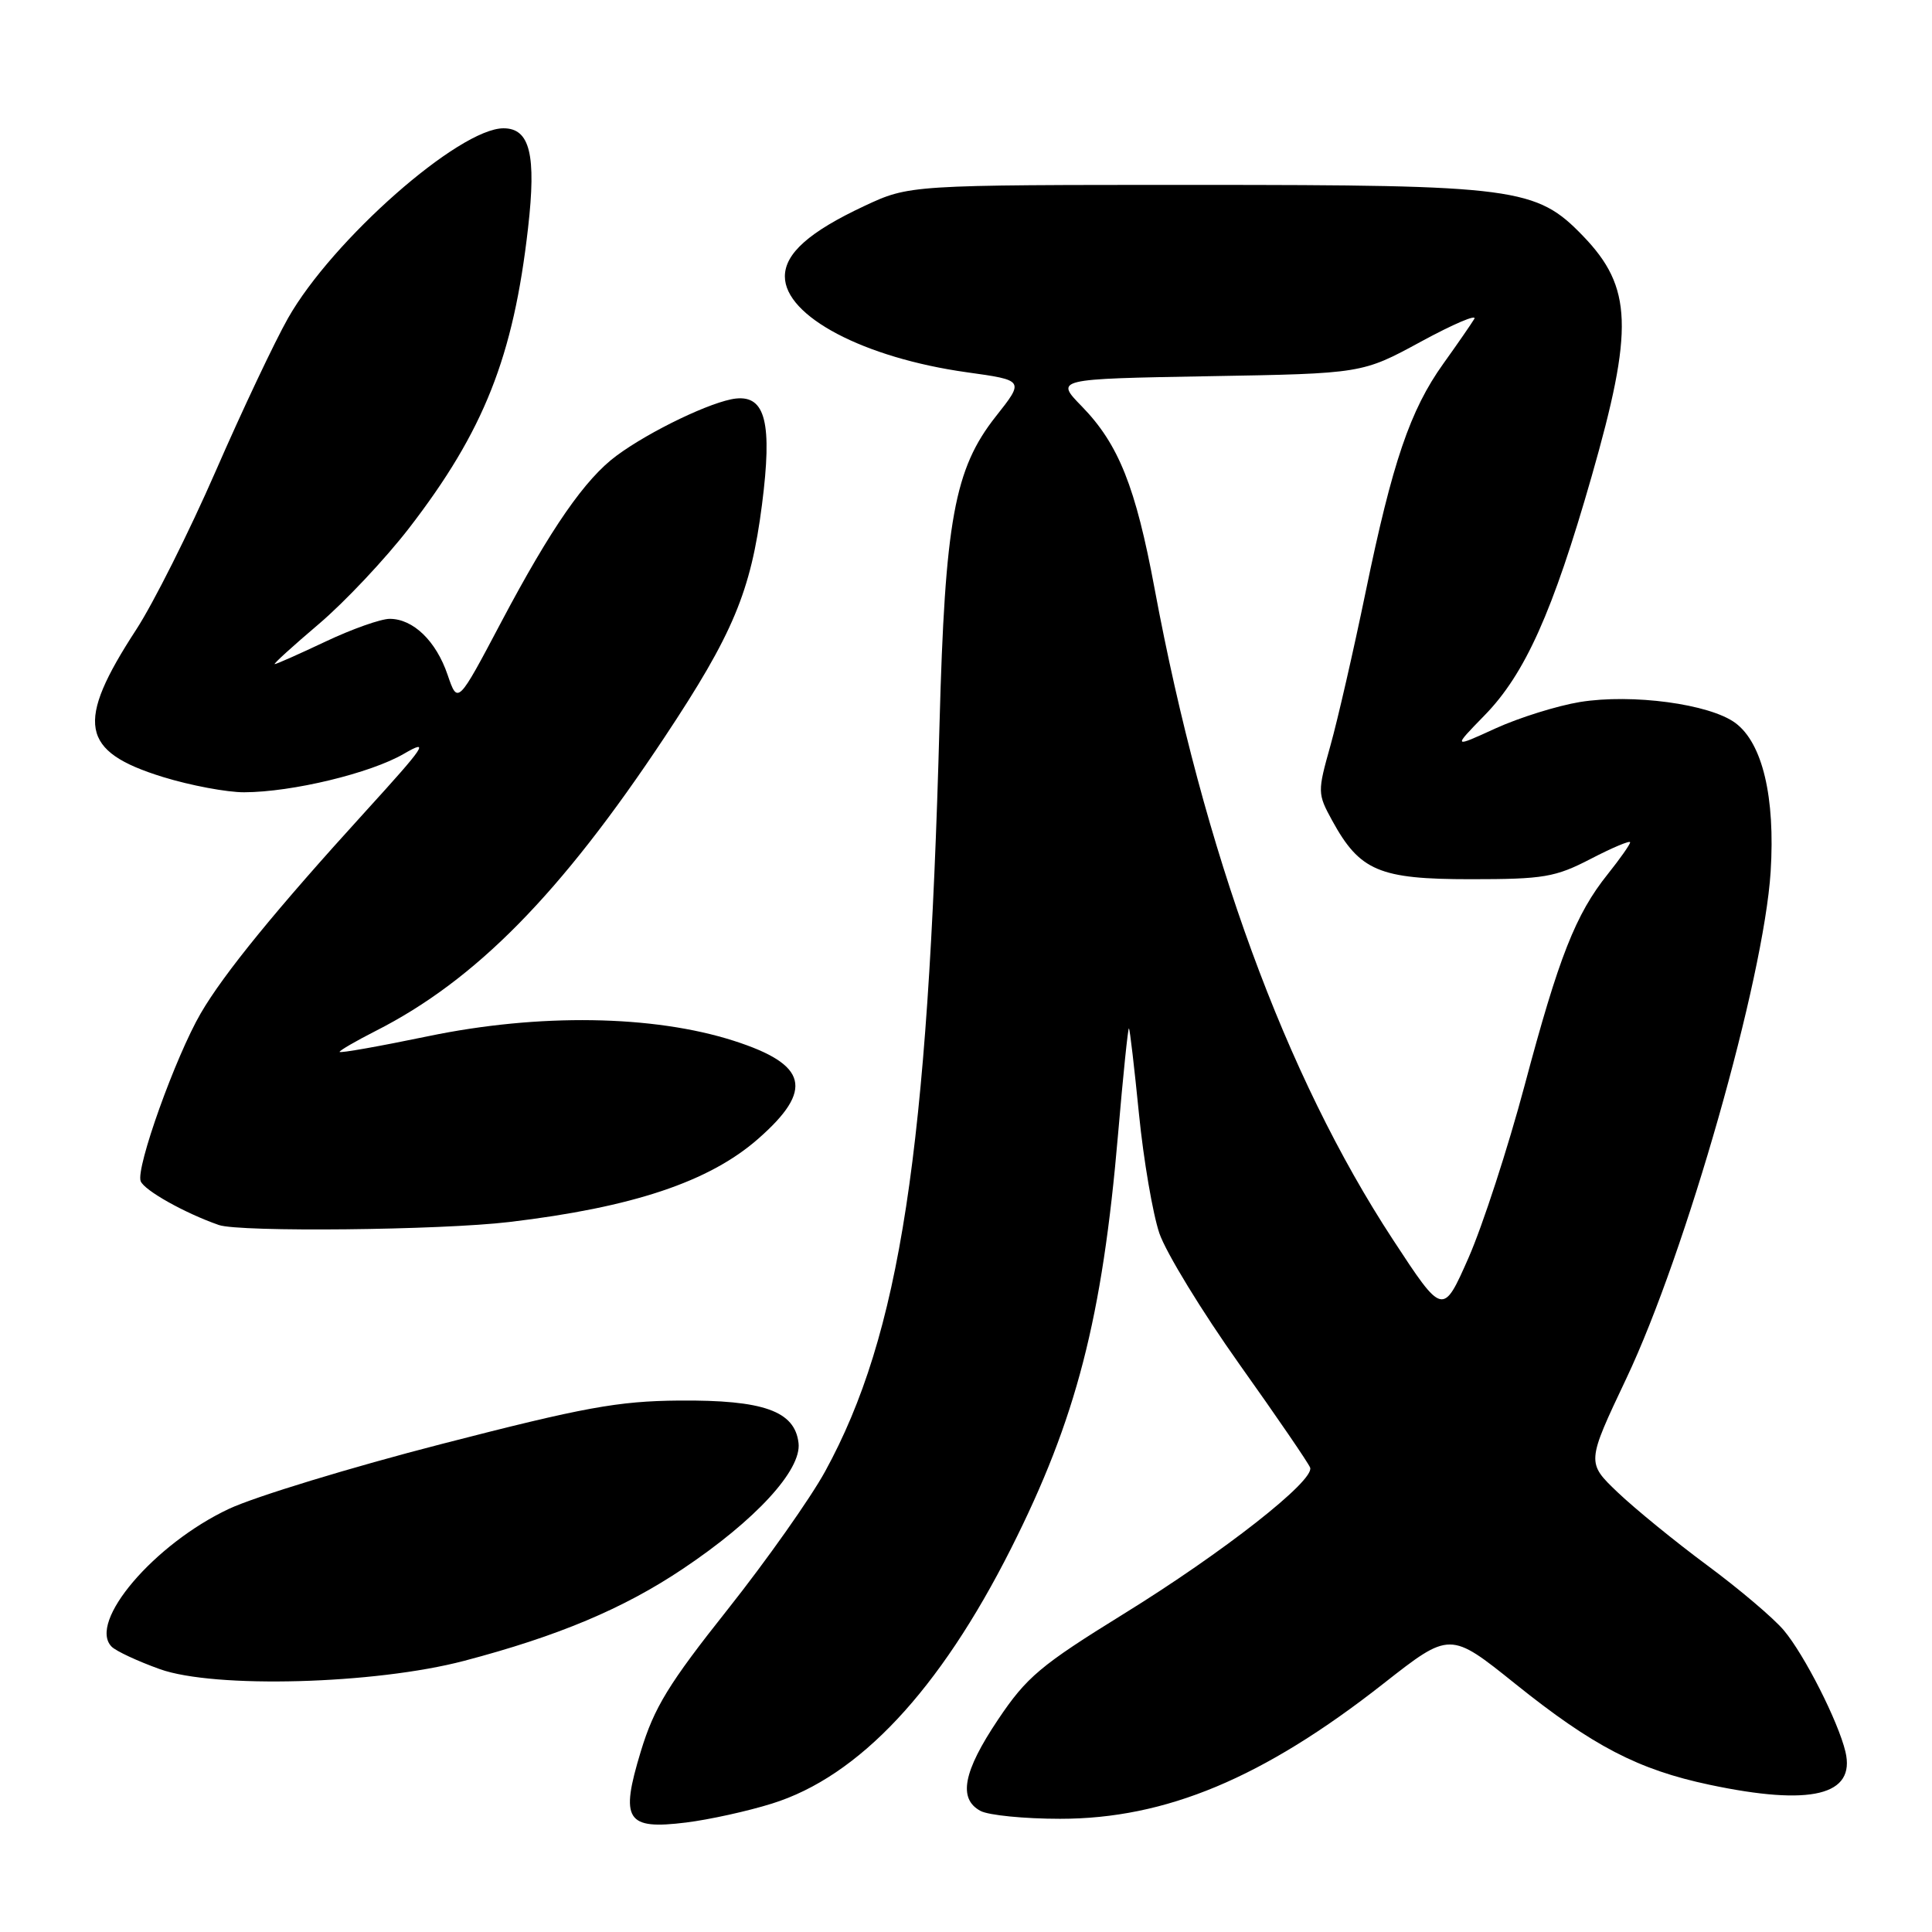 <?xml version="1.0" encoding="UTF-8" standalone="no"?>
<!DOCTYPE svg PUBLIC "-//W3C//DTD SVG 1.1//EN" "http://www.w3.org/Graphics/SVG/1.1/DTD/svg11.dtd" >
<svg xmlns="http://www.w3.org/2000/svg" xmlns:xlink="http://www.w3.org/1999/xlink" version="1.1" viewBox="0 0 256 256">
 <g >
 <path fill="currentColor"
d=" M 102.27 238.99 C 113.79 235.41 124.48 224.01 133.98 205.16 C 142.62 188.02 146.06 174.70 148.15 150.27 C 148.82 142.44 149.47 136.14 149.59 136.27 C 149.72 136.40 150.31 141.50 150.92 147.61 C 151.53 153.73 152.75 160.83 153.62 163.41 C 154.50 165.98 159.27 173.79 164.22 180.76 C 169.18 187.73 173.40 193.90 173.60 194.47 C 174.22 196.18 162.10 205.69 148.91 213.84 C 137.88 220.66 136.03 222.21 132.25 227.85 C 127.62 234.75 126.93 238.36 129.93 239.96 C 131.00 240.53 135.74 241.00 140.47 241.00 C 154.48 241.00 167.37 235.61 183.31 223.09 C 192.13 216.17 192.13 216.17 200.80 223.13 C 211.07 231.37 217.07 234.49 226.52 236.49 C 239.99 239.34 245.90 237.90 244.53 232.11 C 243.57 228.09 239.10 219.28 236.37 216.03 C 235.03 214.43 230.45 210.55 226.21 207.41 C 221.97 204.27 216.64 199.92 214.36 197.75 C 210.22 193.80 210.22 193.80 215.50 182.65 C 223.40 165.99 233.72 129.72 234.62 115.50 C 235.24 105.61 233.54 98.47 229.95 95.80 C 226.55 93.28 216.28 91.90 209.35 93.02 C 206.33 93.52 201.30 95.09 198.18 96.51 C 192.50 99.11 192.50 99.11 196.70 94.80 C 202.07 89.31 205.75 81.11 210.89 63.16 C 216.50 43.57 216.31 38.06 209.76 31.27 C 203.57 24.85 200.91 24.50 158.50 24.50 C 120.50 24.50 120.50 24.50 114.50 27.31 C 107.24 30.71 104.00 33.59 104.00 36.63 C 104.00 41.91 114.47 47.42 128.12 49.33 C 135.74 50.39 135.74 50.39 131.95 55.18 C 126.46 62.13 125.22 68.93 124.49 96.00 C 122.97 152.55 119.25 176.86 109.34 194.96 C 107.39 198.52 101.58 206.75 96.42 213.26 C 88.59 223.12 86.68 226.25 84.91 232.07 C 82.14 241.19 82.96 242.48 90.93 241.49 C 93.98 241.11 99.08 239.99 102.27 238.99 Z  M 61.50 220.07 C 73.93 216.80 82.58 213.17 90.45 207.90 C 100.10 201.45 106.23 194.79 105.81 191.21 C 105.32 186.97 101.17 185.49 90.00 185.58 C 81.87 185.65 77.35 186.48 58.58 191.32 C 46.53 194.42 33.83 198.30 30.36 199.92 C 20.43 204.57 11.57 214.97 14.80 218.20 C 15.38 218.78 18.25 220.12 21.18 221.17 C 28.41 223.76 49.67 223.18 61.50 220.07 Z  M 67.50 161.92 C 83.83 159.98 93.98 156.59 100.46 150.90 C 107.87 144.40 107.04 141.06 97.23 137.91 C 86.56 134.49 71.40 134.26 56.75 137.30 C 50.29 138.64 45.00 139.58 45.00 139.38 C 45.00 139.19 47.14 137.95 49.75 136.62 C 63.01 129.90 74.31 118.42 88.06 97.68 C 97.13 84.02 99.49 78.39 100.97 66.85 C 102.35 56.08 101.44 52.38 97.50 52.81 C 94.37 53.16 86.15 57.09 81.71 60.37 C 77.54 63.44 73.01 69.97 66.42 82.42 C 60.65 93.34 60.65 93.34 59.31 89.42 C 57.79 84.94 54.75 82.00 51.64 82.00 C 50.46 82.00 46.65 83.35 43.16 85.00 C 39.67 86.65 36.63 88.00 36.40 88.00 C 36.17 88.00 38.80 85.61 42.24 82.69 C 45.68 79.77 51.07 74.04 54.21 69.97 C 64.13 57.11 68.03 47.26 69.97 30.21 C 71.08 20.50 70.22 17.00 66.72 17.00 C 60.84 17.00 44.04 31.80 38.17 42.15 C 36.41 45.25 32.09 54.38 28.58 62.43 C 25.06 70.49 20.33 79.92 18.06 83.41 C 9.96 95.84 10.63 99.57 21.60 102.96 C 25.24 104.08 30.08 104.99 32.36 104.98 C 38.73 104.96 49.11 102.45 53.52 99.88 C 57.01 97.85 56.37 98.80 48.42 107.53 C 36.57 120.54 29.66 129.01 26.61 134.25 C 23.26 140.00 17.97 154.77 18.64 156.51 C 19.11 157.73 24.47 160.74 29.00 162.32 C 31.76 163.28 58.38 163.01 67.50 161.92 Z  M 184.56 164.24 C 170.32 142.50 159.50 112.94 152.99 78.00 C 150.48 64.51 148.22 58.85 143.35 53.85 C 139.80 50.21 139.80 50.21 160.15 49.85 C 180.50 49.50 180.50 49.50 188.30 45.26 C 192.59 42.93 195.76 41.58 195.35 42.26 C 194.94 42.94 193.09 45.62 191.24 48.20 C 186.85 54.34 184.50 61.25 180.96 78.41 C 179.36 86.16 177.26 95.33 176.29 98.79 C 174.57 104.92 174.57 105.16 176.51 108.71 C 180.18 115.41 182.74 116.50 194.87 116.50 C 204.56 116.50 206.08 116.24 210.79 113.80 C 213.66 112.31 216.00 111.33 216.00 111.61 C 216.00 111.89 214.67 113.78 213.05 115.81 C 208.77 121.15 206.56 126.78 202.02 143.82 C 199.80 152.15 196.45 162.42 194.59 166.66 C 191.19 174.36 191.19 174.36 184.56 164.24 Z "/>
</g>
</svg>